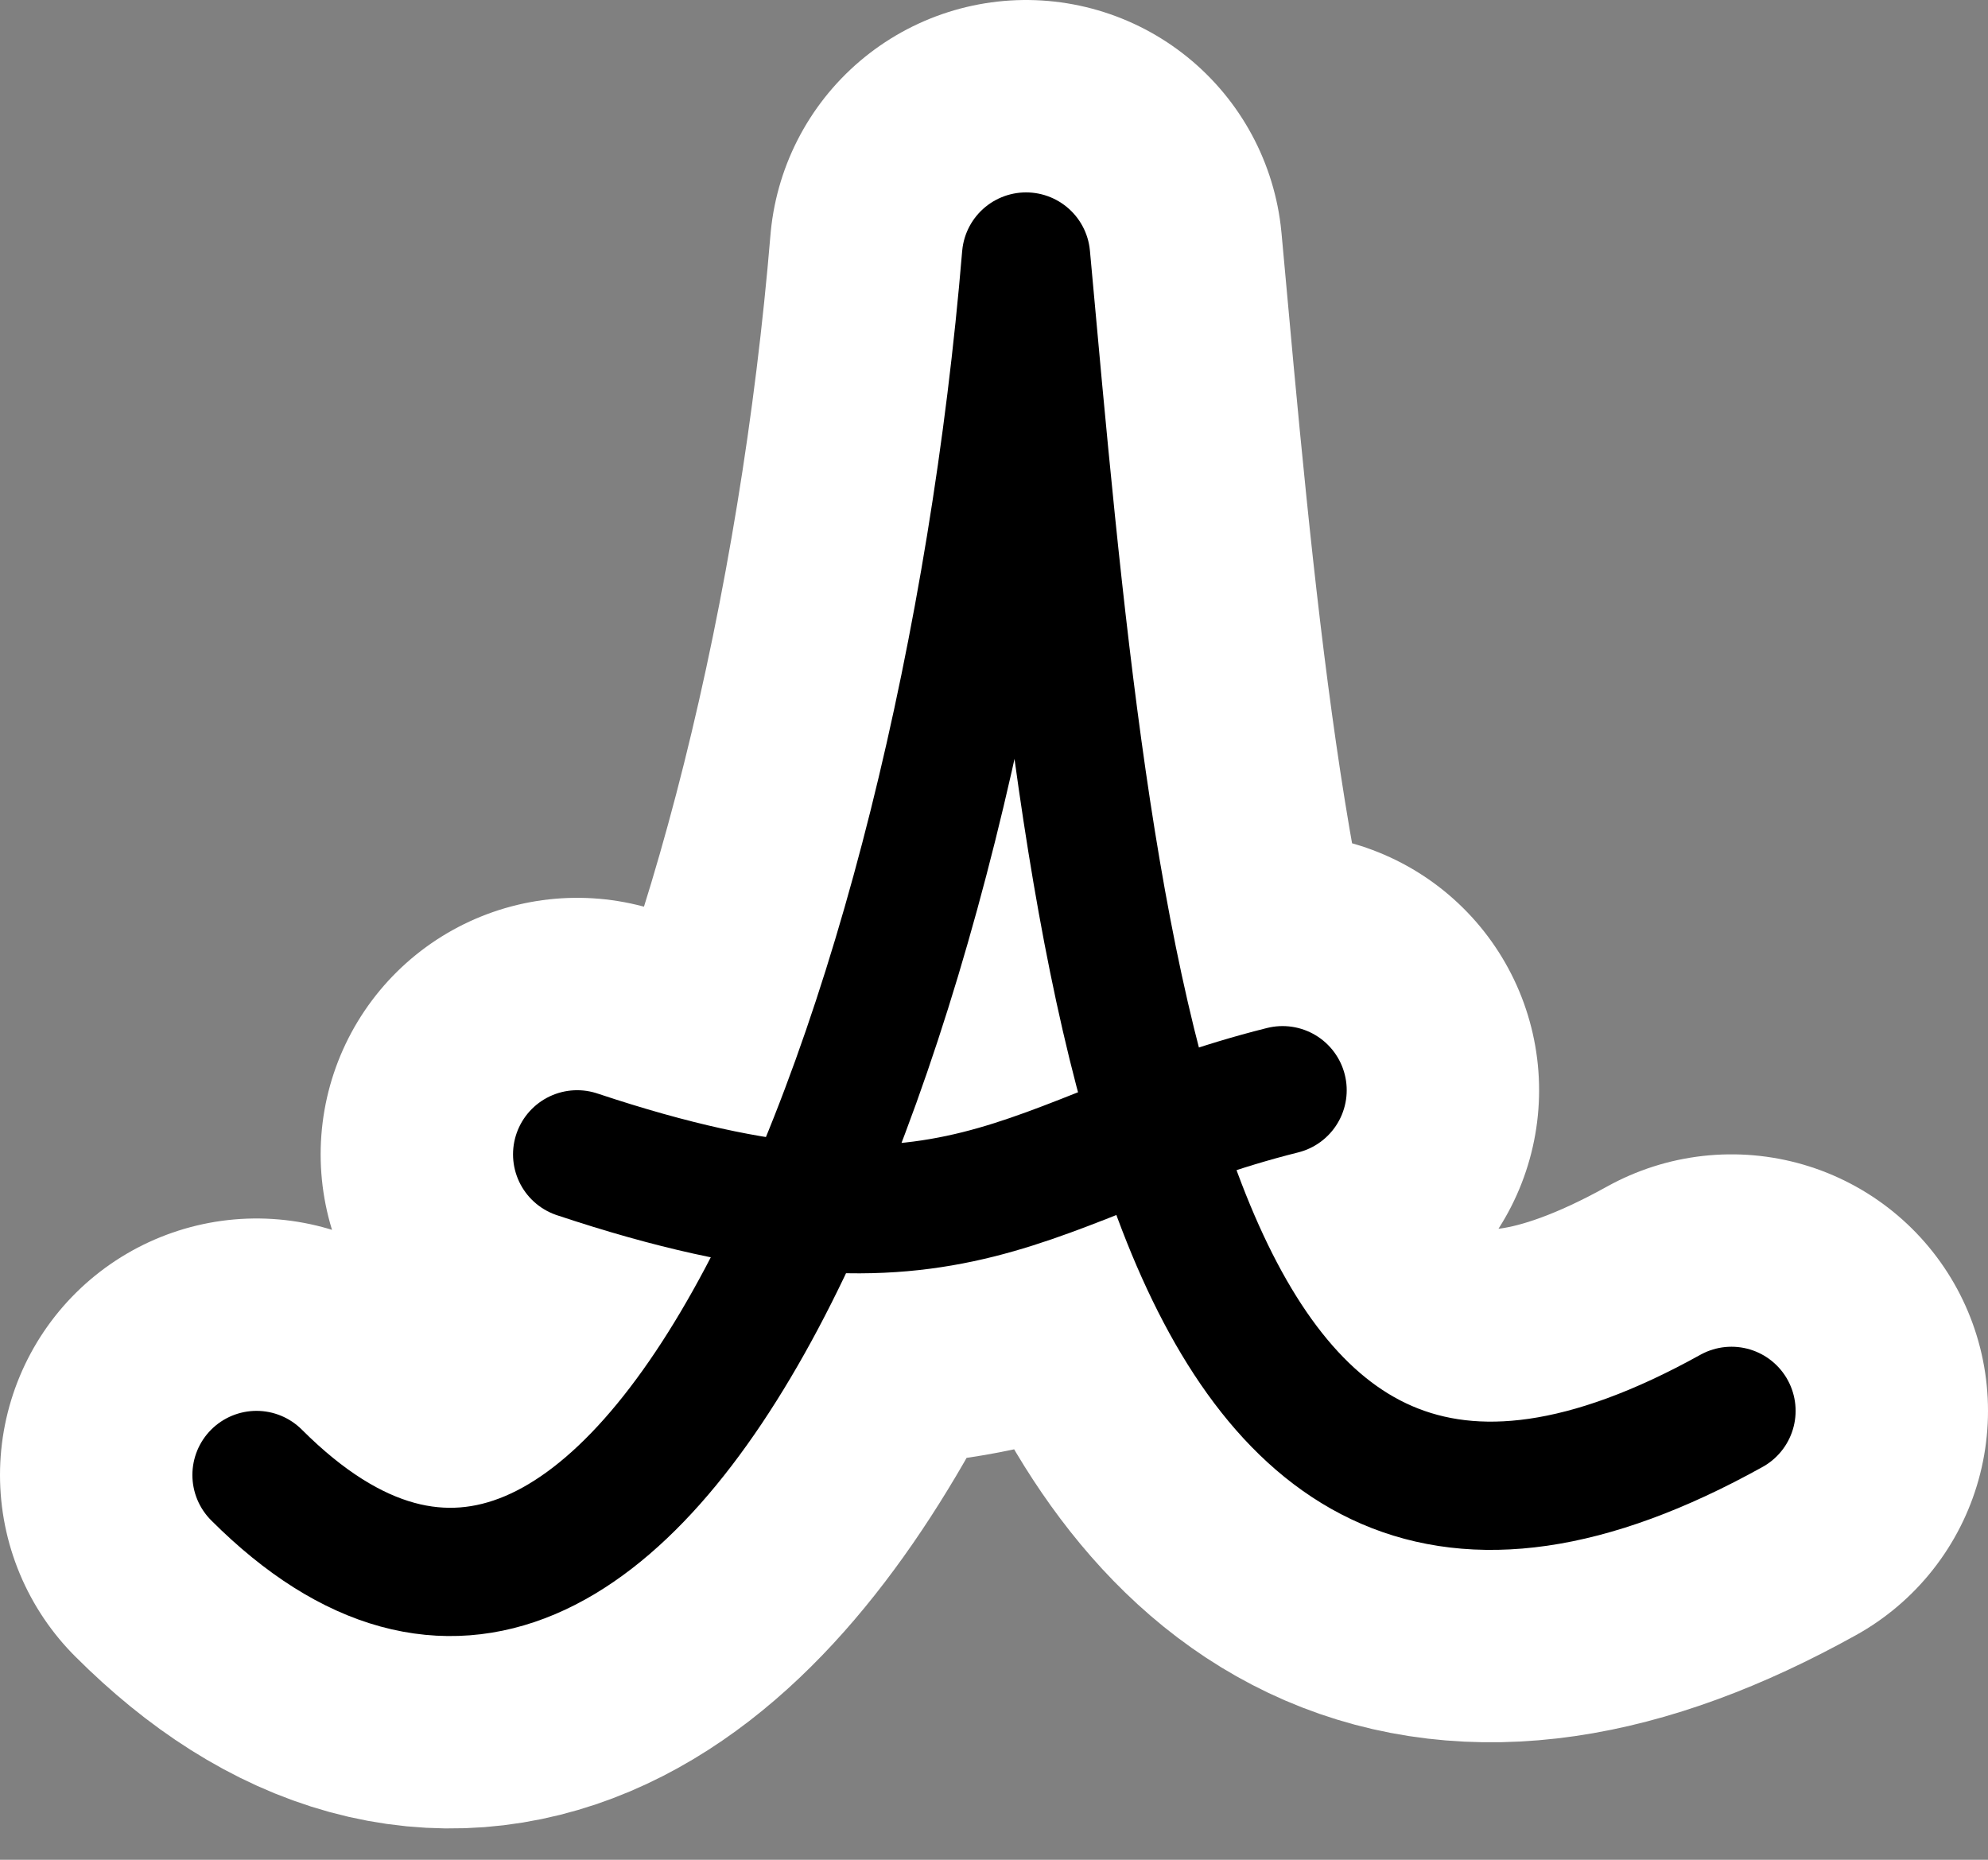 <svg xmlns="http://www.w3.org/2000/svg" viewBox="-3 -3 31 29">
	<rect x="-3" y="-3" width="31" height="29" fill="#808080" stroke="none"/>
	<path d="M 1 20 C 7 26 12 13 13 1 C 14 12 15 24 24 19 M 6 15 C 12 17 13 15 17 14" stroke="white" fill="none"
		stroke-width="8" stroke-linecap="round" stroke-linejoin="round" />
	<path d="M 1 20 C 7 26 12 13 13 1 C 14 12 15 24 24 19 M 6 15 C 12 17 13 15 17 14" stroke="black" fill="none"
		stroke-width="2" stroke-linecap="round" stroke-linejoin="round" />
</svg>